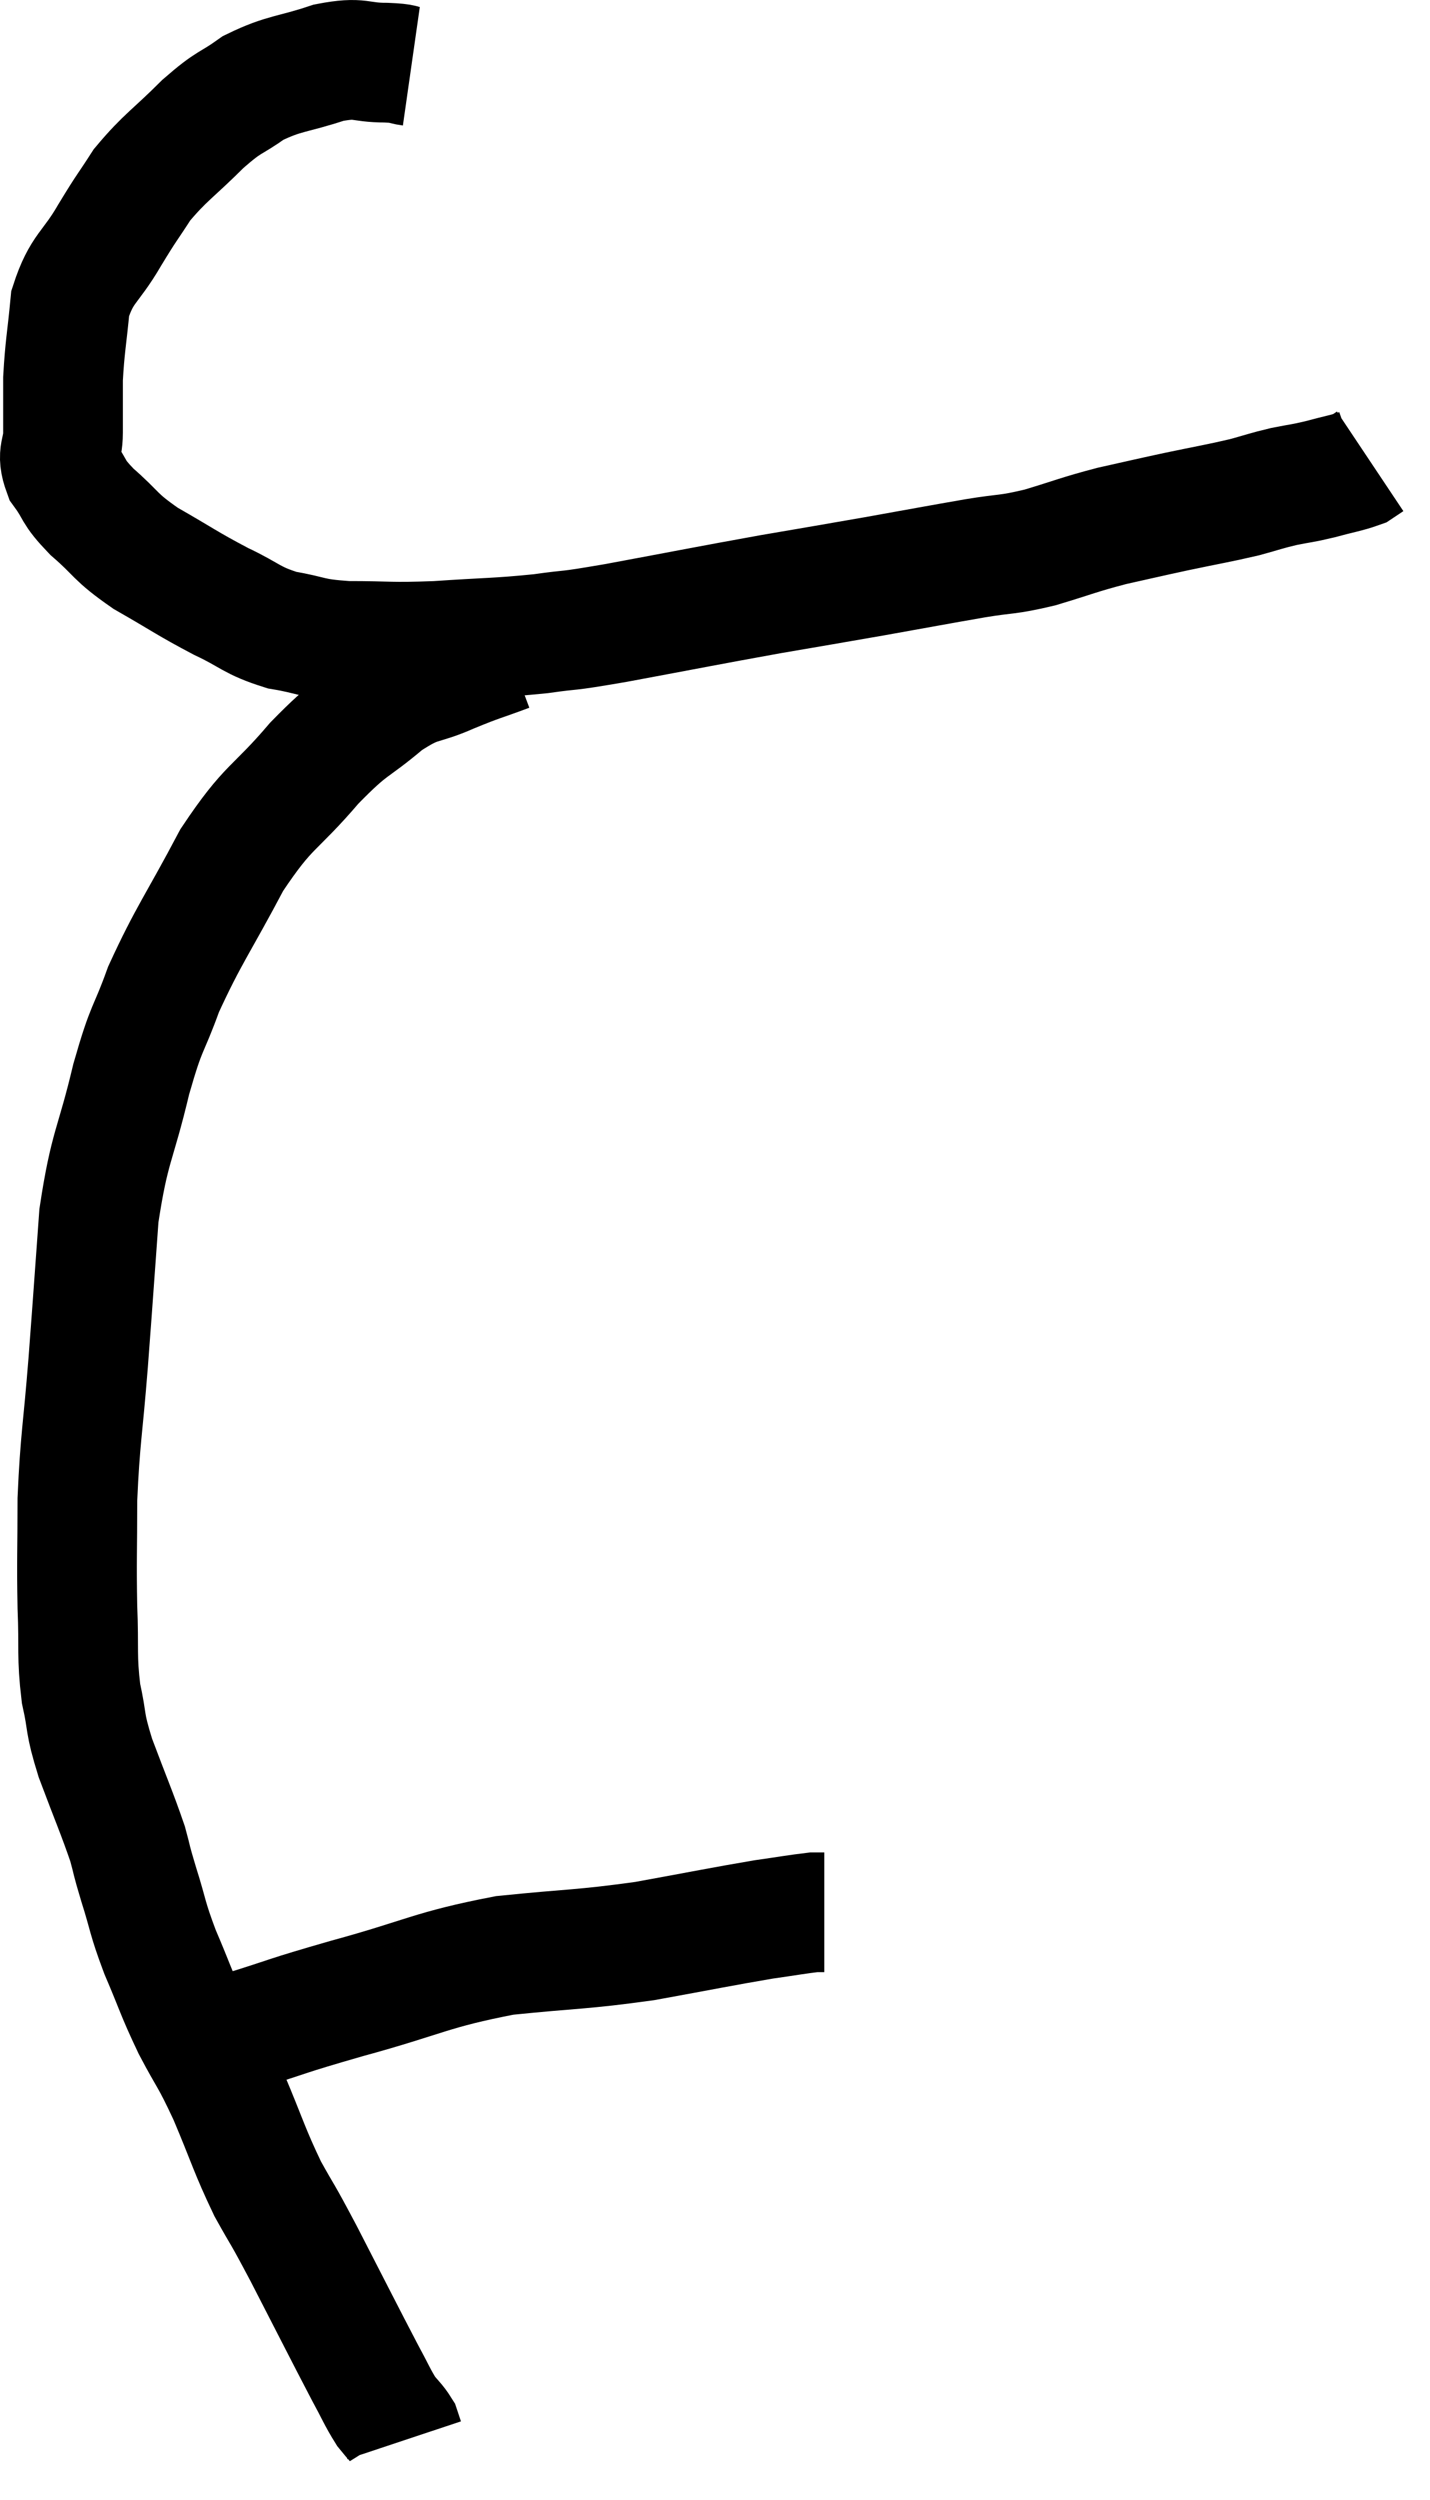<svg xmlns="http://www.w3.org/2000/svg" viewBox="12.807 4.773 23.893 41.767" width="23.893" height="41.767"><path d="M 19.68 5.88 C 19.47 5.85, 19.605 5.835, 19.26 5.82 C 18.78 5.82, 18.855 5.715, 18.3 5.82 C 17.67 6.03, 17.565 5.985, 17.04 6.24 C 16.62 6.54, 16.665 6.435, 16.2 6.84 C 15.69 7.35, 15.57 7.395, 15.18 7.86 C 14.91 8.28, 14.94 8.205, 14.64 8.7 C 14.31 9.27, 14.175 9.24, 13.98 9.84 C 13.92 10.47, 13.89 10.56, 13.86 11.1 C 13.86 11.55, 13.86 11.61, 13.86 12 C 13.86 12.33, 13.74 12.33, 13.86 12.66 C 14.1 12.99, 13.995 12.96, 14.34 13.32 C 14.79 13.71, 14.7 13.725, 15.24 14.1 C 15.87 14.46, 15.93 14.52, 16.5 14.82 C 17.01 15.06, 16.995 15.135, 17.52 15.3 C 18.06 15.39, 17.955 15.435, 18.6 15.48 C 19.35 15.48, 19.29 15.51, 20.1 15.48 C 20.97 15.42, 21.09 15.435, 21.84 15.36 C 22.47 15.27, 22.14 15.345, 23.1 15.18 C 24.39 14.94, 24.6 14.895, 25.68 14.7 C 26.55 14.55, 26.565 14.55, 27.42 14.4 C 28.26 14.25, 28.41 14.22, 29.1 14.1 C 29.64 14.01, 29.61 14.055, 30.18 13.92 C 30.78 13.74, 30.81 13.71, 31.38 13.56 C 31.92 13.44, 31.905 13.44, 32.46 13.32 C 33.03 13.2, 33.15 13.185, 33.6 13.08 C 33.93 12.99, 33.945 12.975, 34.26 12.9 C 34.56 12.84, 34.545 12.855, 34.86 12.78 C 35.19 12.69, 35.31 12.675, 35.52 12.6 C 35.61 12.54, 35.655 12.51, 35.7 12.48 C 35.7 12.48, 35.7 12.48, 35.7 12.48 L 35.7 12.48" fill="none" stroke="black" stroke-width="2"></path><path d="M 21.3 15.66 C 20.82 15.84, 20.85 15.81, 20.34 16.02 C 19.8 16.26, 19.83 16.125, 19.26 16.5 C 18.66 17.01, 18.705 16.86, 18.06 17.52 C 17.37 18.33, 17.31 18.195, 16.68 19.14 C 16.11 20.22, 15.96 20.385, 15.54 21.3 C 15.27 22.05, 15.27 21.855, 15 22.8 C 14.73 23.94, 14.64 23.895, 14.46 25.08 C 14.37 26.31, 14.37 26.355, 14.28 27.54 C 14.19 28.68, 14.145 28.8, 14.1 29.82 C 14.1 30.72, 14.085 30.81, 14.1 31.62 C 14.13 32.34, 14.085 32.43, 14.16 33.06 C 14.28 33.6, 14.205 33.51, 14.4 34.14 C 14.67 34.86, 14.76 35.055, 14.94 35.58 C 15.03 35.91, 14.985 35.79, 15.12 36.24 C 15.3 36.81, 15.255 36.78, 15.48 37.38 C 15.75 38.01, 15.735 38.04, 16.02 38.64 C 16.32 39.21, 16.305 39.105, 16.62 39.78 C 16.95 40.56, 16.965 40.68, 17.28 41.34 C 17.58 41.88, 17.475 41.655, 17.88 42.42 C 18.39 43.41, 18.555 43.74, 18.9 44.4 C 19.08 44.73, 19.11 44.82, 19.26 45.06 C 19.38 45.21, 19.425 45.24, 19.5 45.36 C 19.53 45.45, 19.545 45.495, 19.56 45.54 C 19.56 45.54, 19.56 45.54, 19.56 45.54 L 19.56 45.54" fill="none" stroke="black" stroke-width="2"></path><path d="M 16.86 38.7 C 17.73 38.43, 17.505 38.475, 18.6 38.16 C 19.92 37.8, 19.995 37.68, 21.24 37.44 C 22.41 37.32, 22.5 37.35, 23.58 37.2 C 24.57 37.02, 24.855 36.96, 25.56 36.84 C 25.98 36.78, 26.145 36.75, 26.4 36.72 C 26.49 36.72, 26.535 36.72, 26.58 36.72 L 26.58 36.72" fill="none" stroke="black" stroke-width="2"></path></svg>